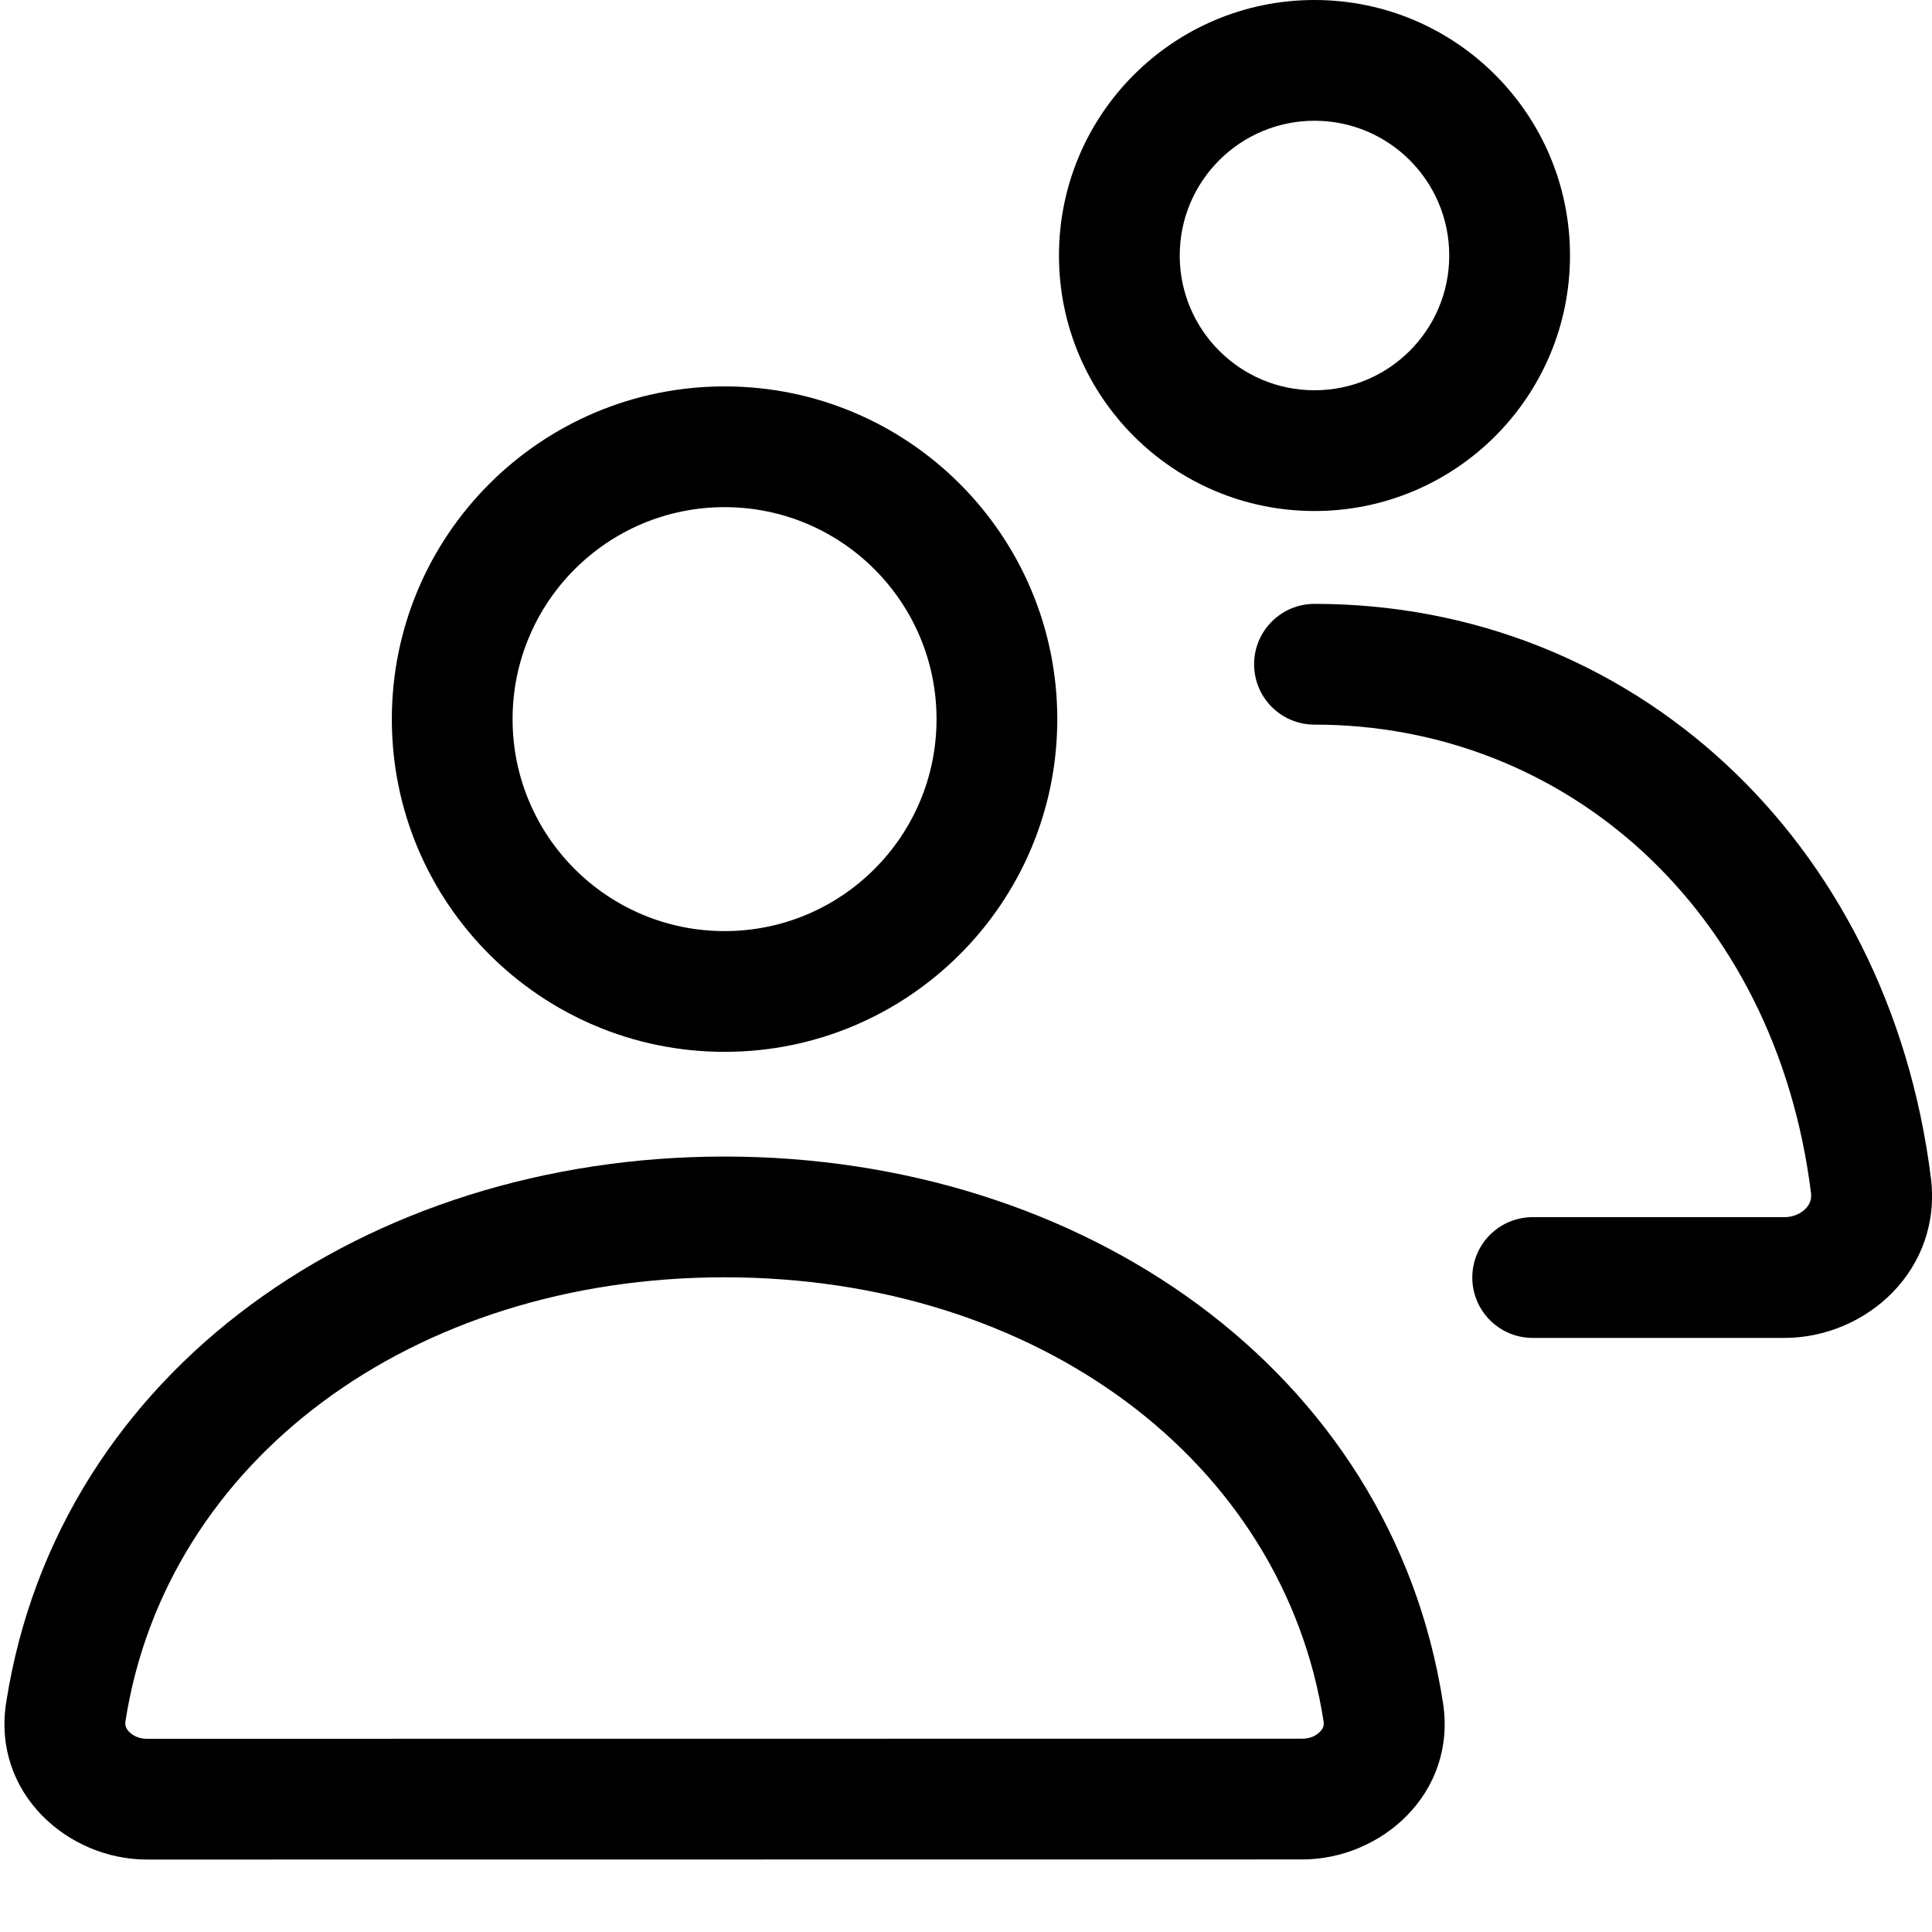 <!--
 * Copyright (c) 2023, WSO2 LLC. (https://www.wso2.com).
 *
 * WSO2 LLC. licenses this file to you under the Apache License,
 * Version 2.0 (the "License"); you may not use this file except
 * in compliance with the License.
 * You may obtain a copy of the License at
 *
 *     http://www.apache.org/licenses/LICENSE-2.0
 *
 * Unless required by applicable law or agreed to in writing,
 * software distributed under the License is distributed on an
 * "AS IS" BASIS, WITHOUT WARRANTIES OR CONDITIONS OF ANY
 * KIND, either express or implied. See the License for the
 * specific language governing permissions and limitations
 * under the License.
-->

<svg width="16" height="16" viewBox="0 0 16 16" fill="none" xmlns="http://www.w3.org/2000/svg">
<path fill-rule="evenodd" clip-rule="evenodd" d="M7.756 5.956C7.756 6.925 6.97 7.711 6.001 7.711C5.031 7.711 4.245 6.925 4.245 5.956C4.245 4.986 5.031 4.2 6.001 4.2C6.97 4.2 7.756 4.986 7.756 5.956ZM8.756 5.956C8.756 7.477 7.522 8.711 6.001 8.711C4.479 8.711 3.245 7.477 3.245 5.956C3.245 4.434 4.479 3.2 6.001 3.2C7.522 3.2 8.756 4.434 8.756 5.956ZM6.001 9.578C3.042 9.578 0.48 11.344 0.051 14.1C-0.066 14.852 0.564 15.4 1.216 15.4L10.786 15.399C11.437 15.399 12.067 14.852 11.95 14.1C11.521 11.344 8.959 9.578 6.001 9.578ZM1.039 14.254C1.374 12.102 3.407 10.578 6.001 10.578C8.595 10.578 10.627 12.102 10.961 14.254C10.967 14.286 10.959 14.314 10.932 14.341C10.902 14.373 10.851 14.399 10.786 14.399L1.216 14.4C1.151 14.4 1.099 14.373 1.069 14.342C1.042 14.314 1.034 14.286 1.039 14.254Z" fill="black"/>
<path fill-rule="evenodd" clip-rule="evenodd" d="M9.77 2.116C9.77 2.732 10.27 3.232 10.886 3.232C11.503 3.232 12.002 2.732 12.002 2.116C12.002 1.5 11.503 1 10.886 1C10.27 1 9.77 1.5 9.77 2.116ZM8.77 2.116C8.77 3.285 9.718 4.232 10.886 4.232C12.055 4.232 13.002 3.285 13.002 2.116C13.002 0.947 12.055 0 10.886 0C9.718 0 8.77 0.947 8.77 2.116ZM10.886 5.001C13.503 5.001 15.639 6.942 15.991 9.756C16.085 10.515 15.456 11.08 14.778 11.08L12.693 11.08C12.417 11.08 12.193 10.856 12.193 10.58C12.193 10.303 12.417 10.08 12.693 10.08L14.778 10.08C14.853 10.08 14.915 10.049 14.954 10.009C14.99 9.972 15.004 9.929 14.998 9.88C14.704 7.526 12.959 6.001 10.886 6.001C10.61 6.001 10.386 5.778 10.386 5.501C10.386 5.225 10.61 5.001 10.886 5.001Z" fill="black"/>
</svg>
